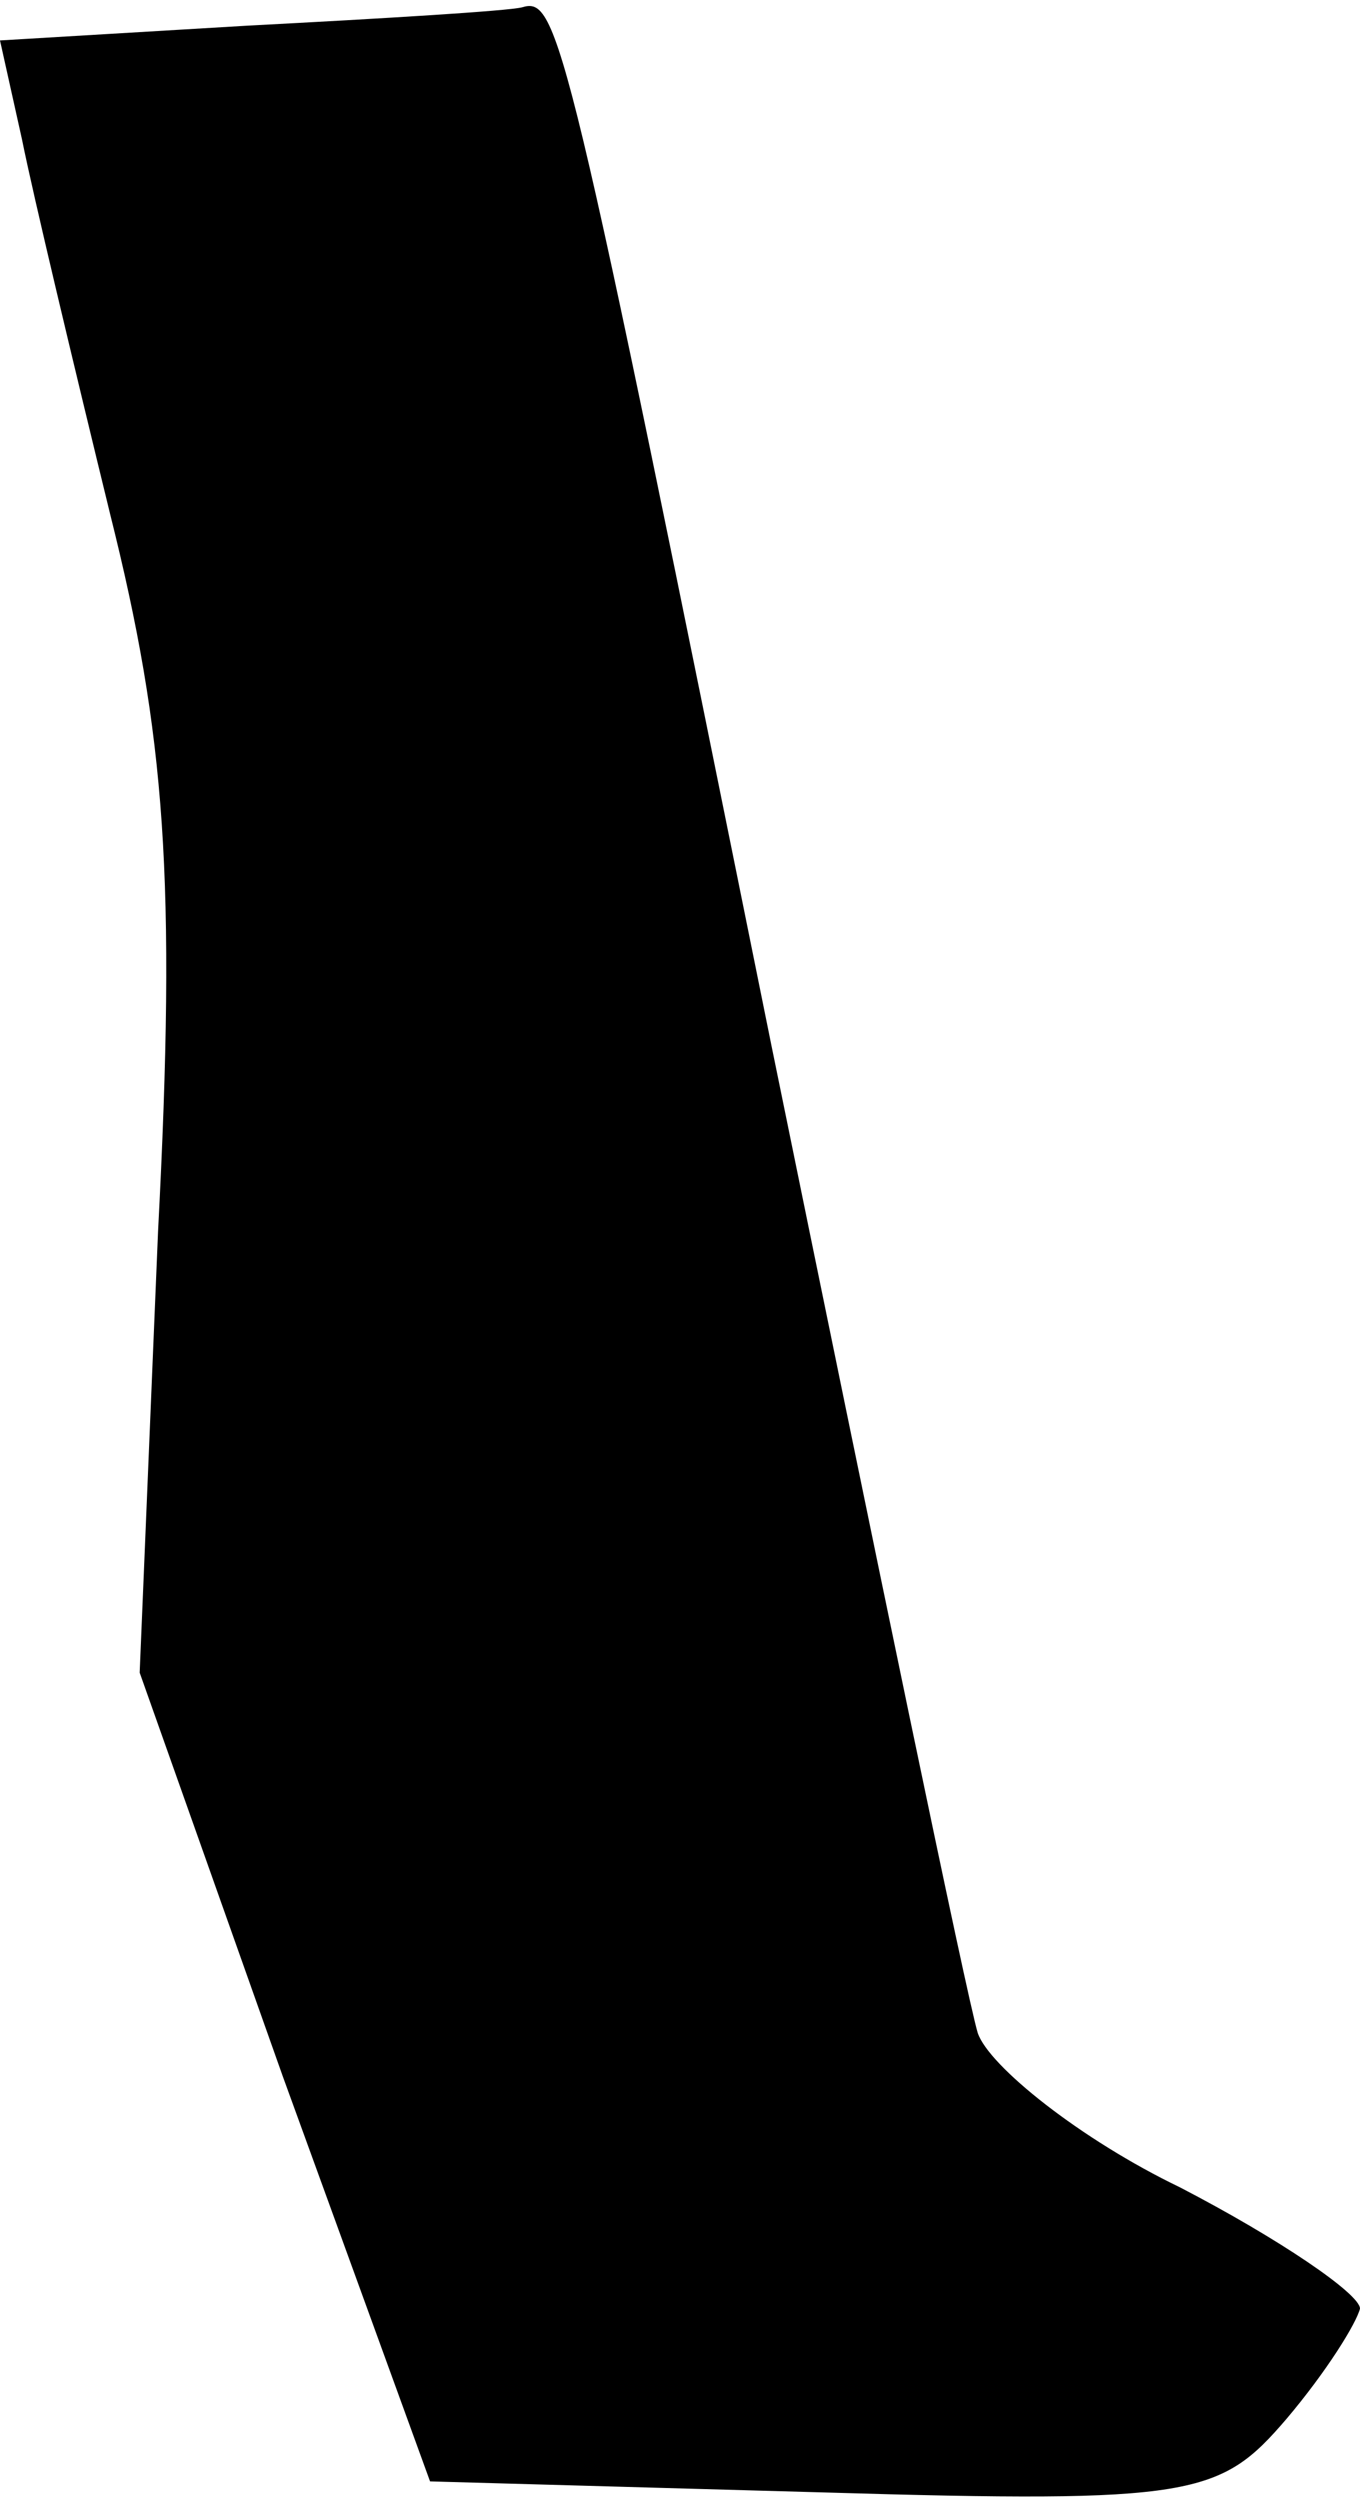 <?xml version="1.0" standalone="no"?>
<!DOCTYPE svg PUBLIC "-//W3C//DTD SVG 20010904//EN"
 "http://www.w3.org/TR/2001/REC-SVG-20010904/DTD/svg10.dtd">
<svg version="1.0" xmlns="http://www.w3.org/2000/svg"
 width="37pt" height="68pt" viewBox="0 0 37 68"
 preserveAspectRatio="xMidYMid meet">
<g transform="translate(0,68) scale(0.1,-0.1)"
fill="#000000" stroke="none">
<path fill="#000000" stroke="none" d="M67 673 l-67 -4 6 -27 c3 -15 14 -61
24 -102 15 -60 18 -99 13 -195 l-5 -120 39 -110 40 -110 107 -3 c101 -3 108
-1 126 20 11 13 19 26 20 30 0 4 -22 19 -49 33 -27 13 -52 33 -55 42 -3 10
-28 131 -56 268 -56 277 -58 286 -68 283 -4 -1 -37 -3 -75 -5z"/>
</g>
</svg>
